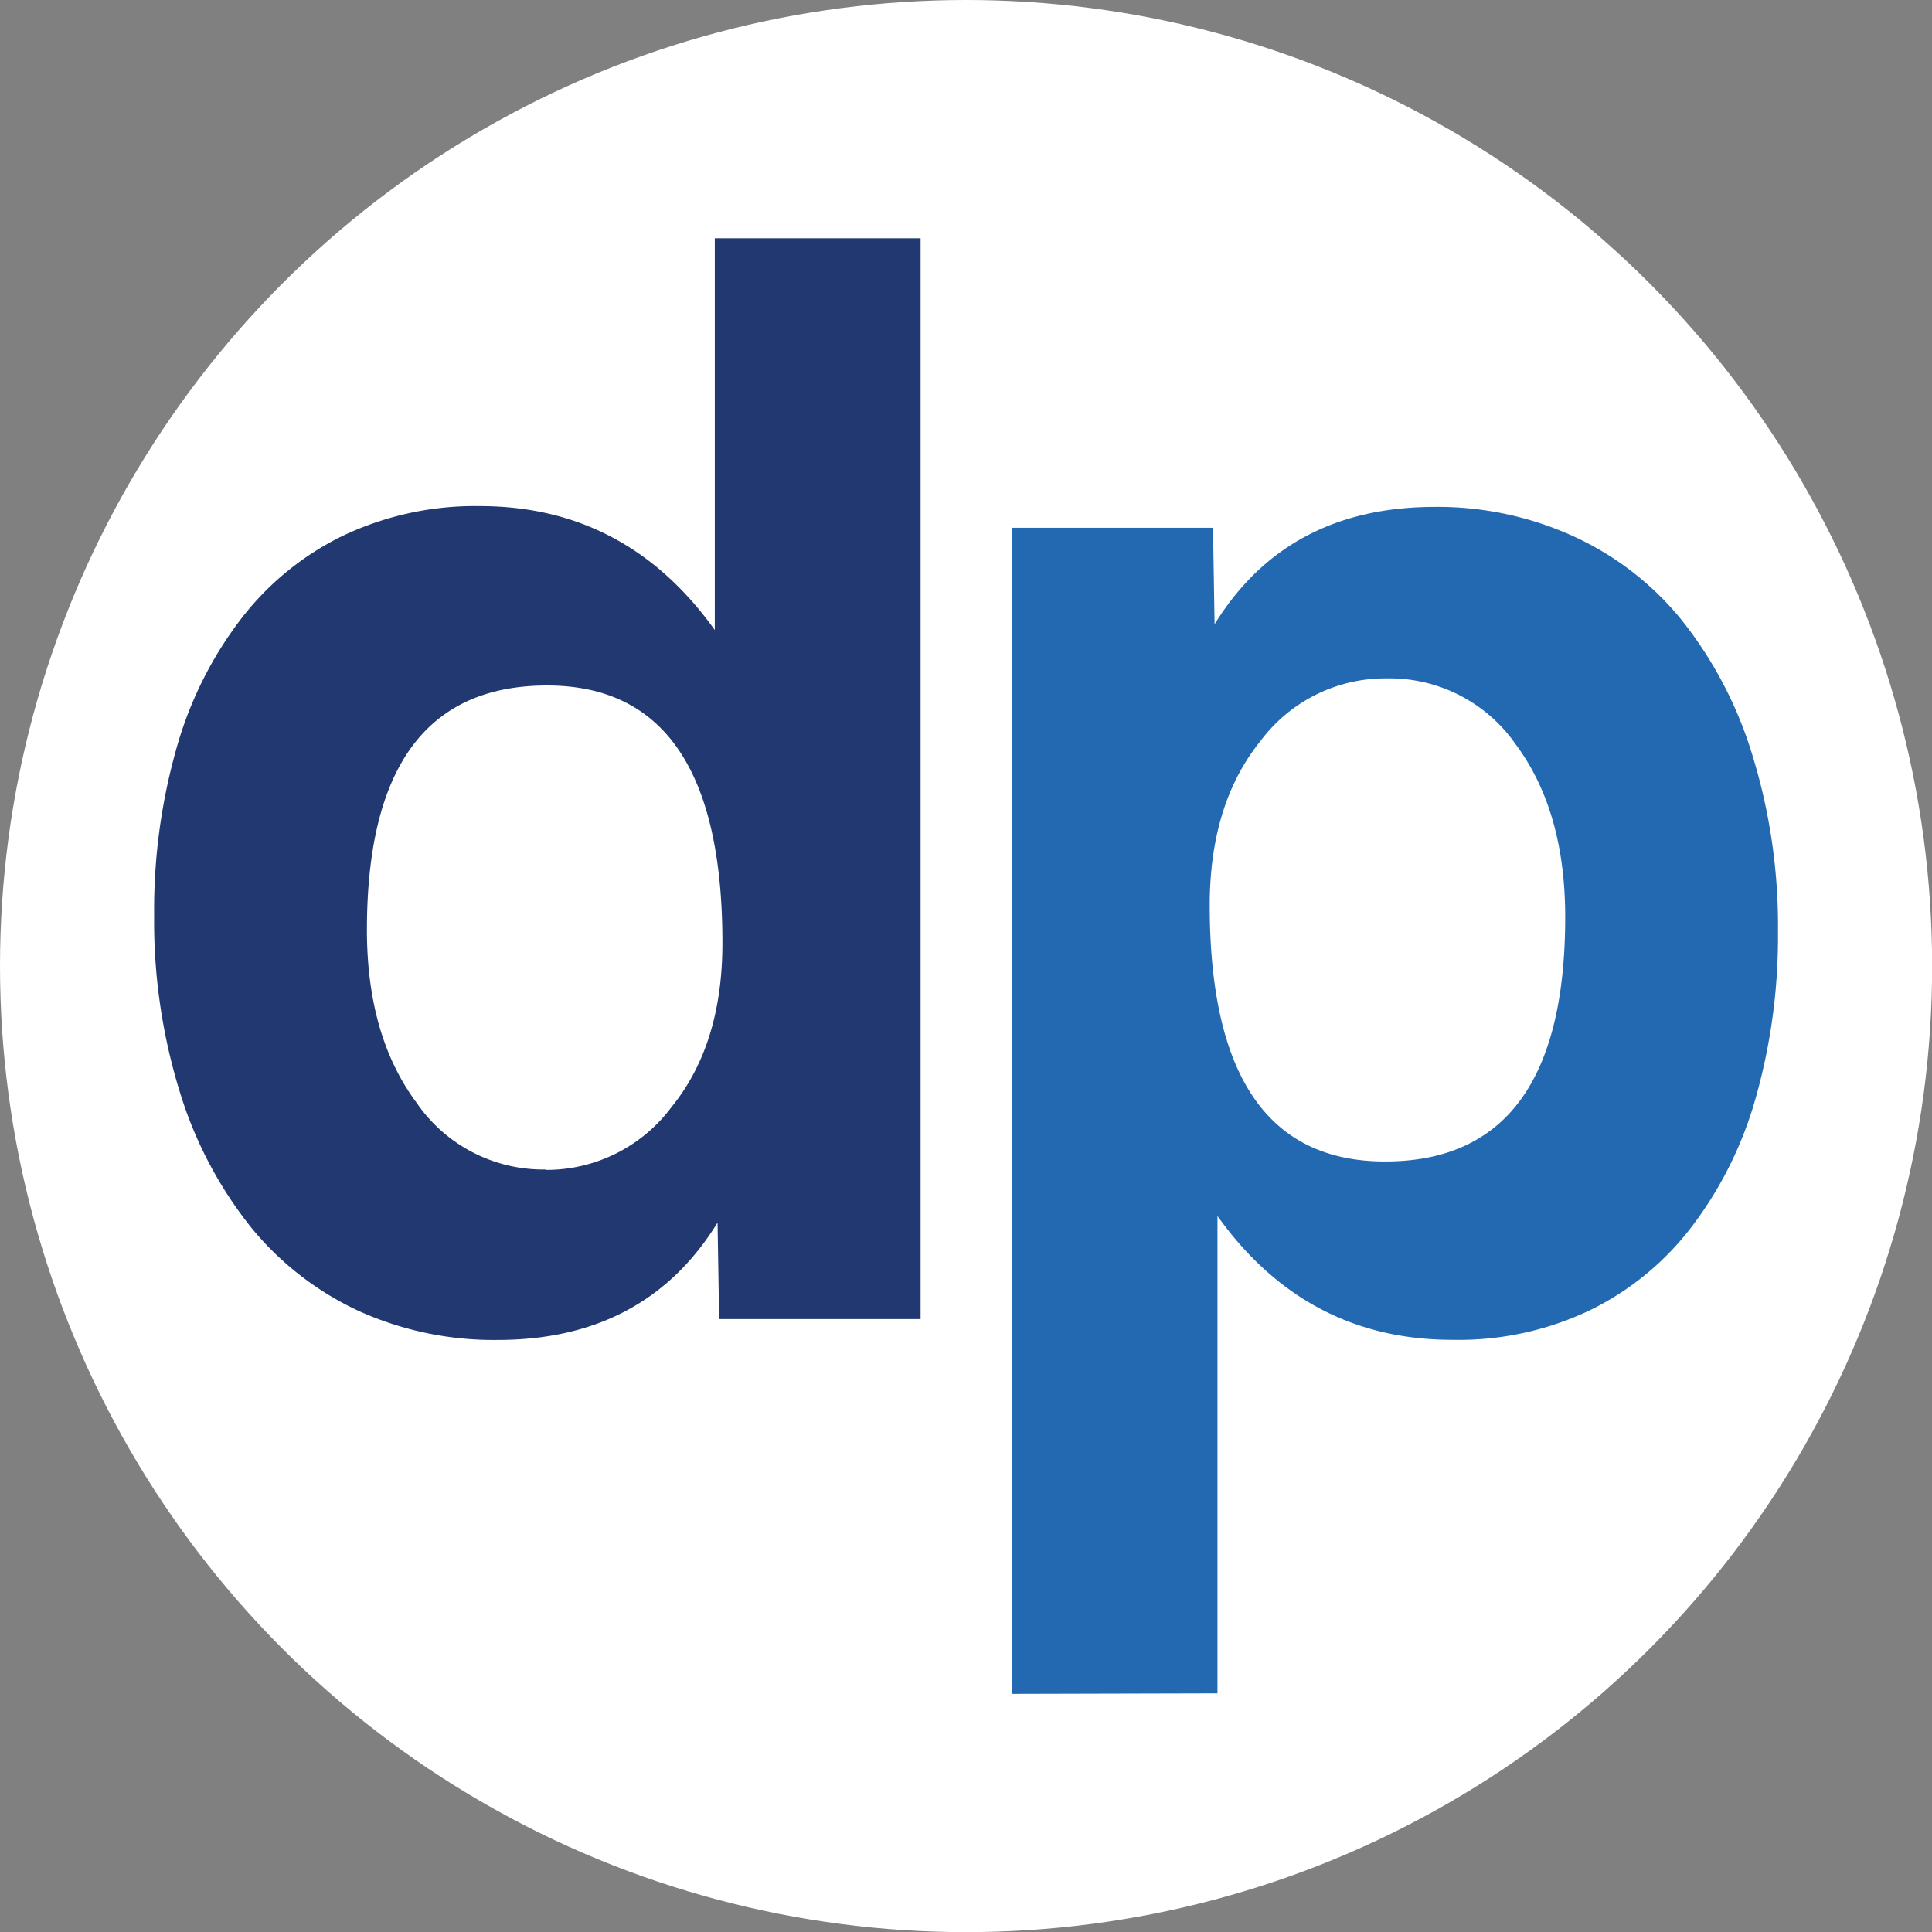 <svg id="Layer_1" data-name="Layer 1" xmlns="http://www.w3.org/2000/svg" viewBox="0 0 147.01 147.01"><rect x="0" y="0" width="147.01" height="147.01" fill="#808080" stroke="none"/><defs><style>.cls-1{fill:#fff;}.cls-2{fill:#213970;}.cls-3{fill:#2269b2;}</style></defs><circle class="cls-1" cx="73.51" cy="73.51" r="73.51"/><path class="cls-2" d="M106.21,101.86l-.12-7.34q-5.5,8.94-16.77,8.93a24.93,24.93,0,0,1-10.52-2.2,23.1,23.1,0,0,1-8.2-6.36,31,31,0,0,1-5.38-10.16,43.94,43.94,0,0,1-2-13.62,45,45,0,0,1,1.66-12.54,29.17,29.17,0,0,1,4.84-9.84,21.81,21.81,0,0,1,7.77-6.43A23.44,23.44,0,0,1,88,40q11.14,0,17.88,9.43V19.62h15.66v82.24ZM93,90.51a11.87,11.87,0,0,0,9.6-4.8q3.87-4.77,3.86-12.49,0-19.57-13.34-19.57-13.71,0-13.71,18.6,0,8.07,3.78,13.15A11.69,11.69,0,0,0,93,90.48Z" transform="translate(-51.49 -1.49)"/><path class="cls-3" d="M128.49,130.38V41.65h15.3l.12,7.34q5.51-8.93,16.77-8.93a24.94,24.94,0,0,1,10.48,2.21,22.77,22.77,0,0,1,8.26,6.36,30.85,30.85,0,0,1,5.36,10.15,44,44,0,0,1,2,13.59,45,45,0,0,1-1.66,12.54,29.26,29.26,0,0,1-4.84,9.84,21.68,21.68,0,0,1-7.77,6.42A23.19,23.19,0,0,1,162,103.44q-11.13,0-17.87-9.42v36.32Zm28.39-40.51q13.71,0,13.71-18.6,0-8.09-3.78-13.16a11.69,11.69,0,0,0-9.81-5,11.84,11.84,0,0,0-9.6,4.77q-3.85,4.77-3.86,12.48Q143.54,89.87,156.88,89.87Z" transform="translate(-51.49 -1.49)"/></svg>